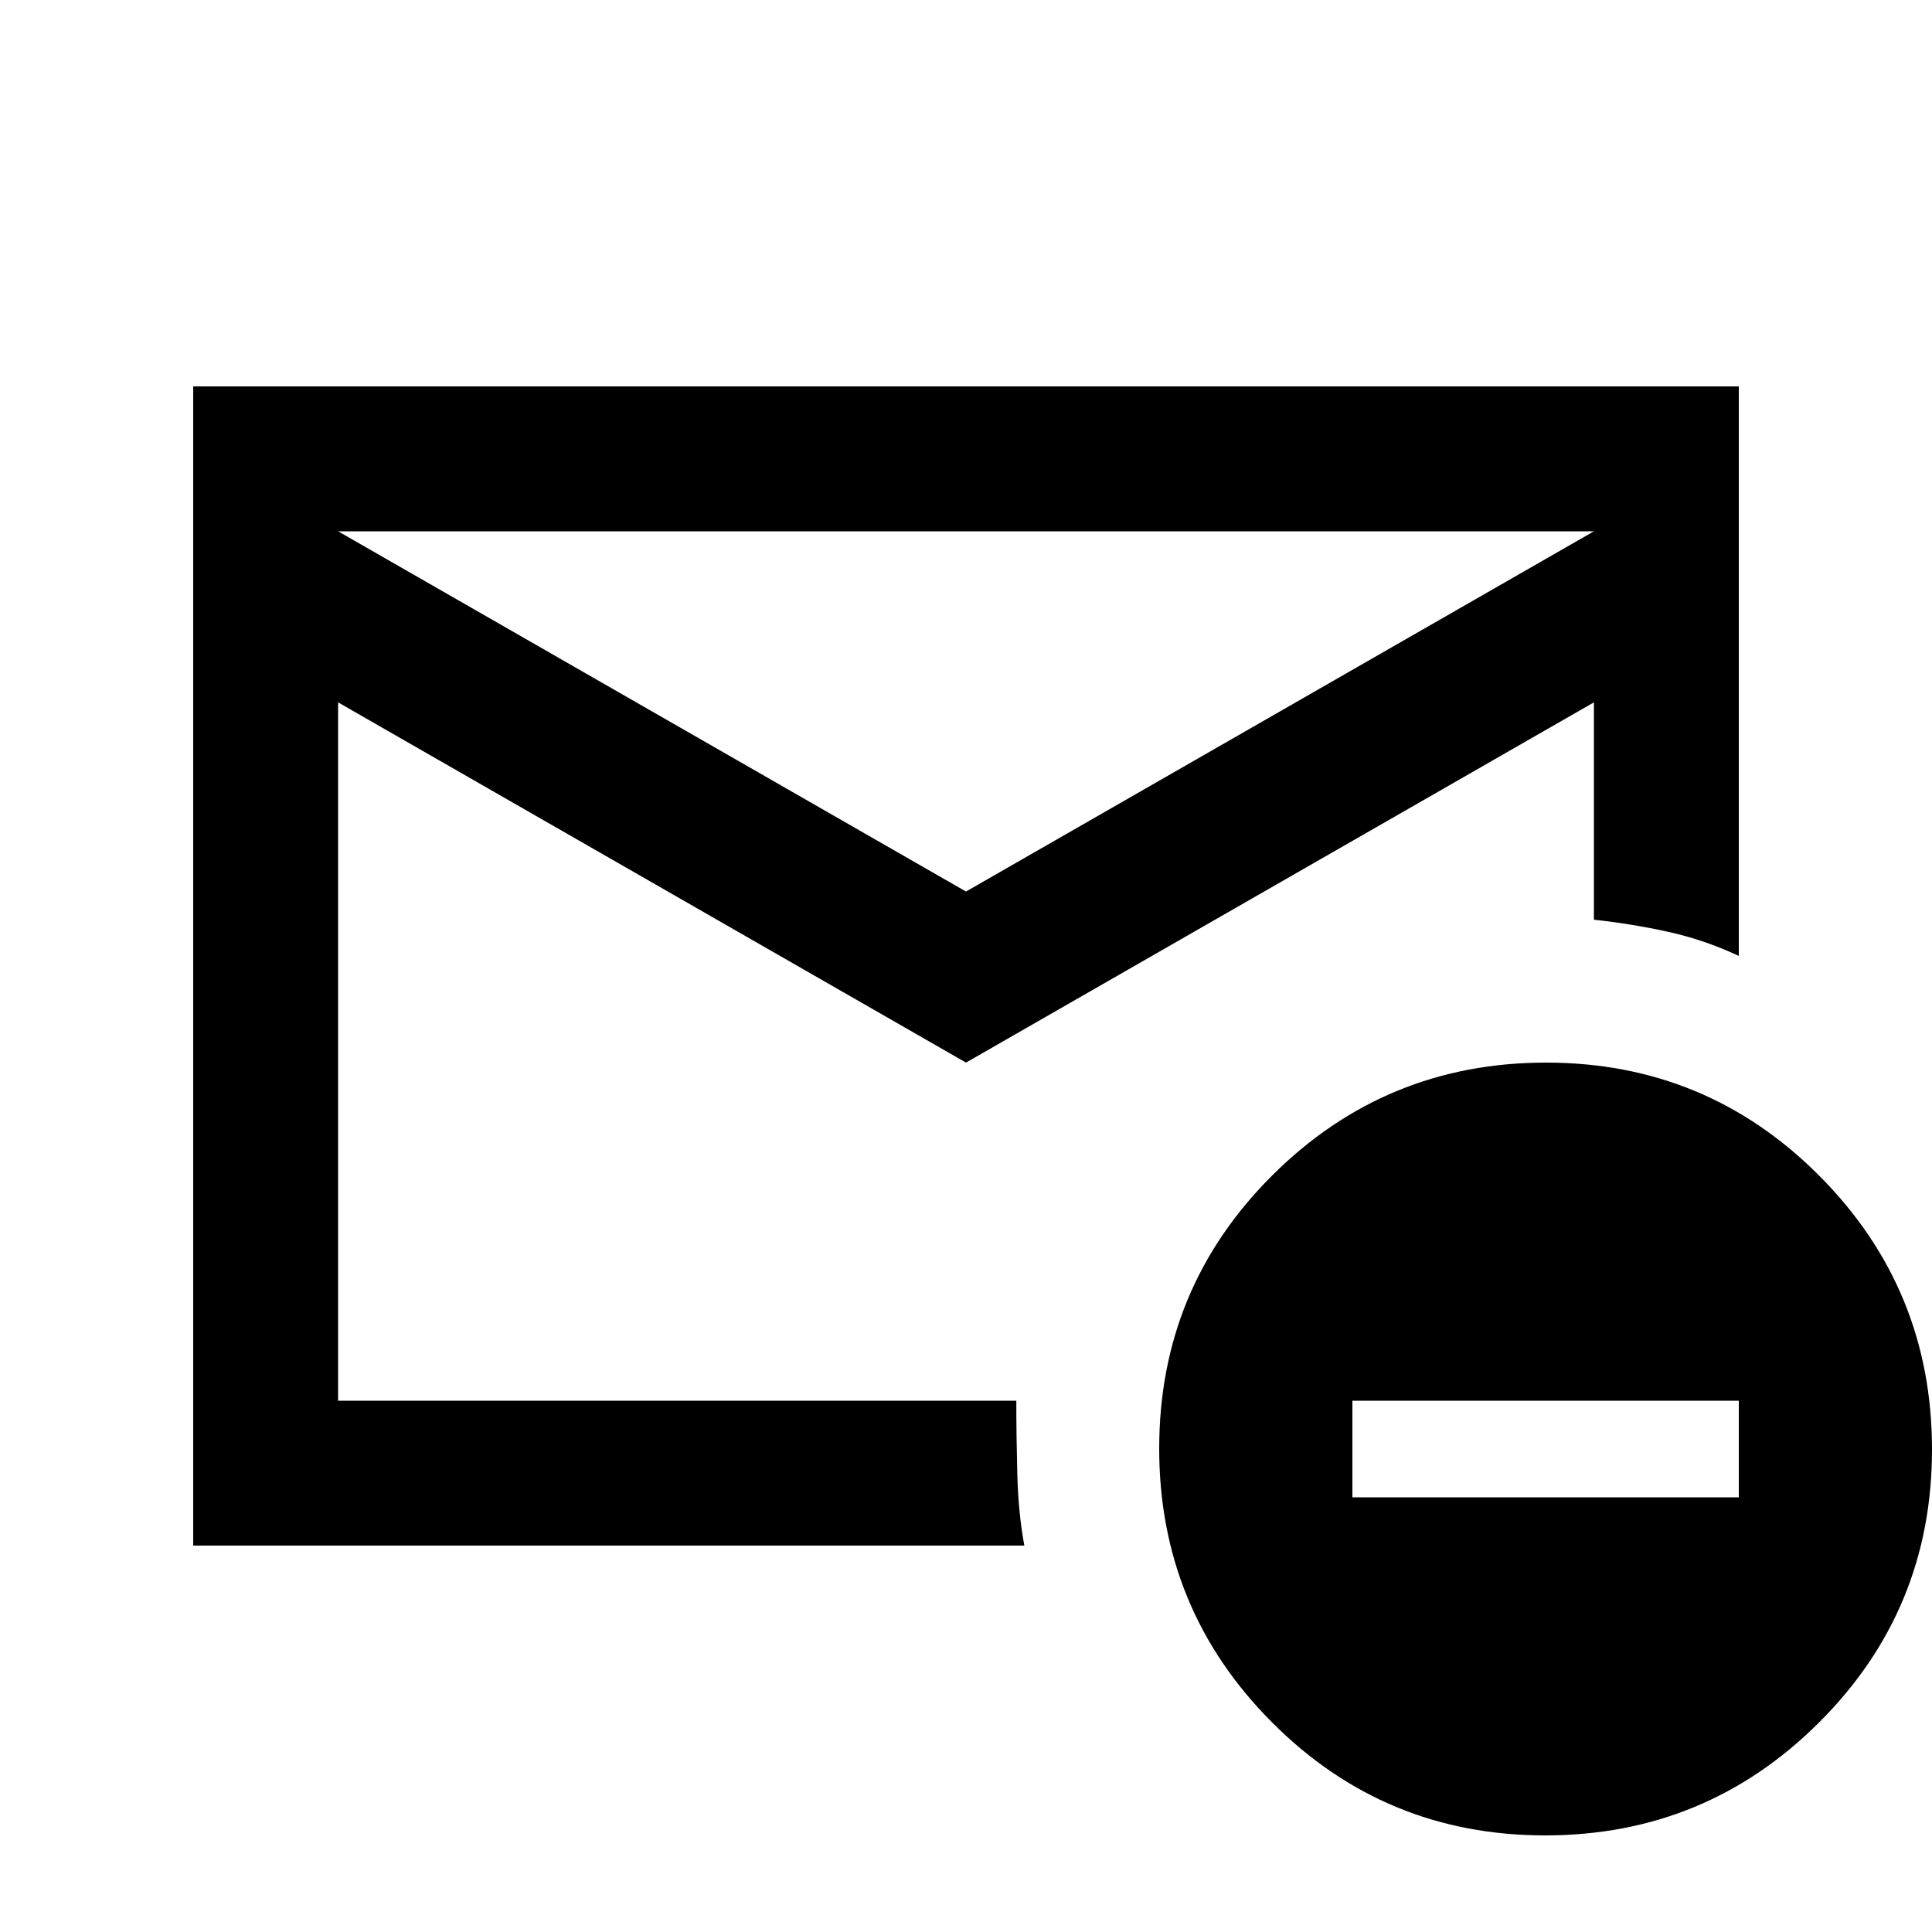 <svg xmlns="http://www.w3.org/2000/svg" height="20" viewBox="0 -960 960 960" width="20"><path d="M480-432 168-611v347h337q0 17 .5 36.5T509-192H96v-576h768v283q-17-8-35.19-12-18.18-4-36.81-6v-108L480-432Zm0-85 312-179H168l312 179ZM767.77-48Q688-48 632-104.23q-56-56.22-56-136Q576-320 632.23-376q56.22-56 136-56Q848-432 904-375.77q56 56.22 56 136Q960-160 903.77-104q-56.22 56-136 56ZM672-216h192v-48H672v48Zm-504-48v-432 432Z"/></svg>